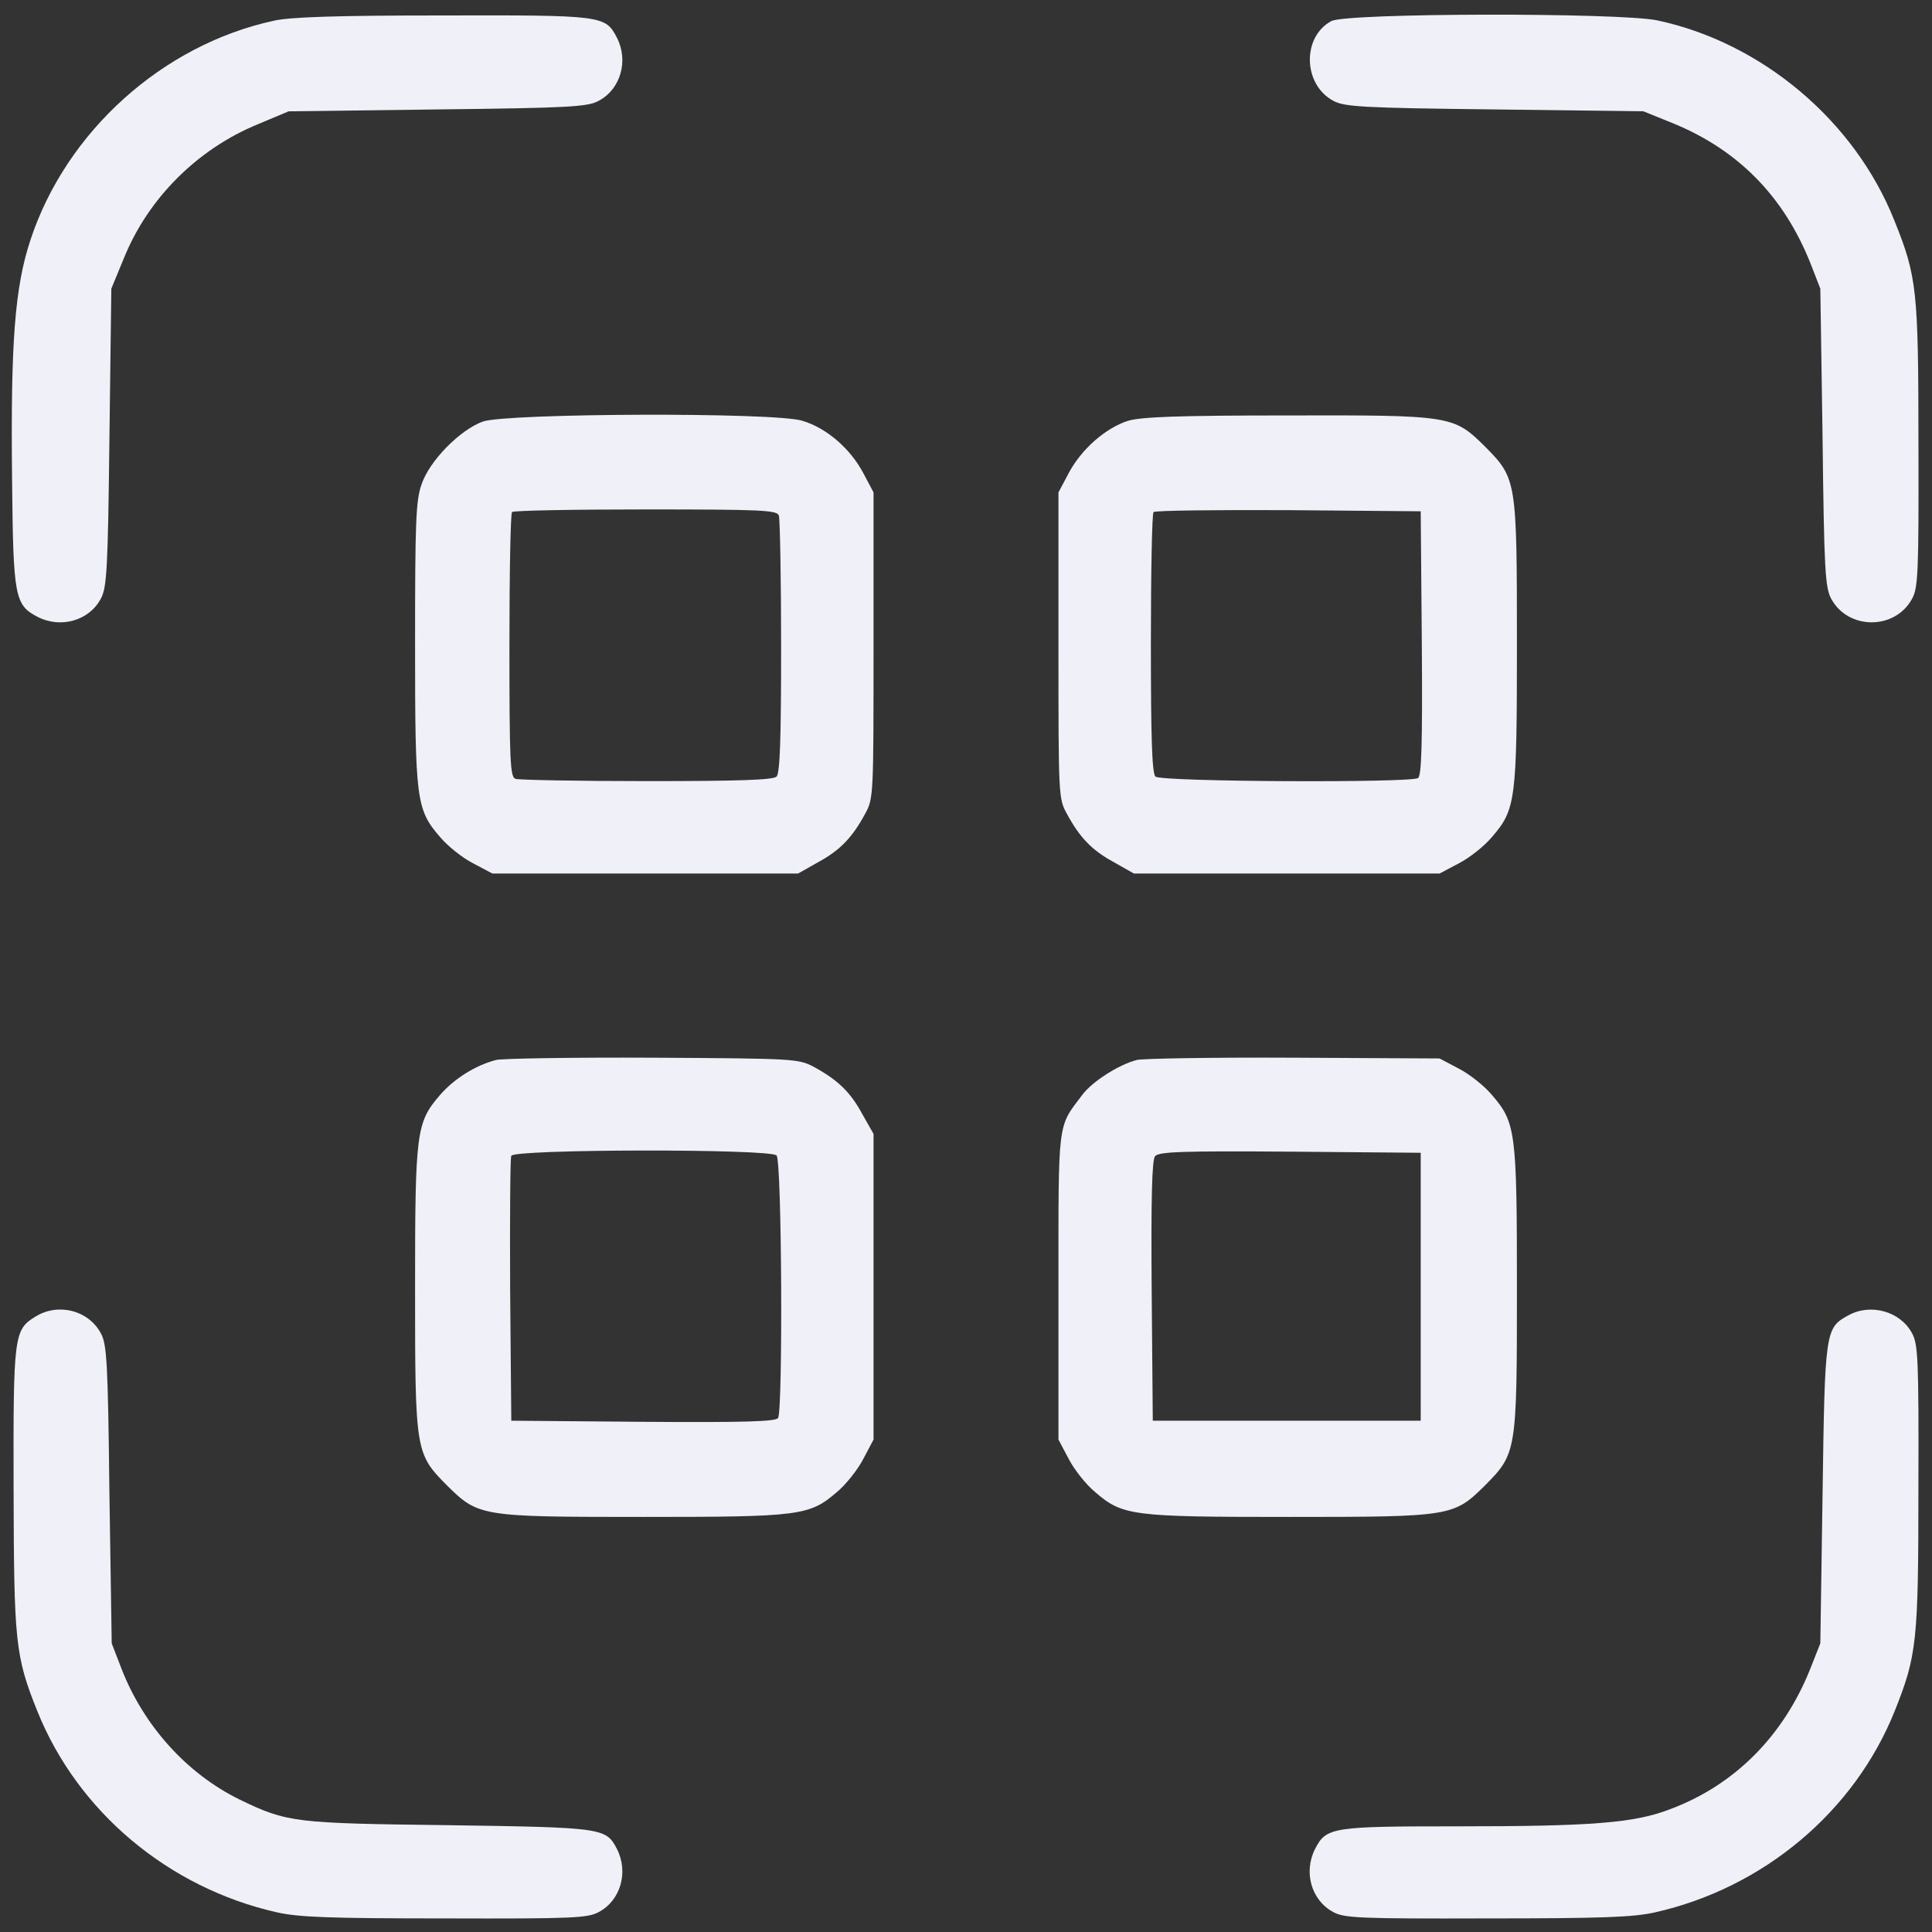 <svg width="56" height="56" viewBox="0 0 56 56" fill="none" xmlns="http://www.w3.org/2000/svg">
<rect x="0" y="0" width="56" height="56" fill="#333333" stroke="none"/>
<g id="scanner 1" clip-path="url(#clip0_2612_3059)">
<g id="Group">
<path id="Vector" d="M7.93 0.602C4.714 1.302 1.925 3.806 0.886 6.945C0.427 8.323 0.306 9.942 0.35 13.891C0.383 17.325 0.427 17.533 1.094 17.883C1.761 18.222 2.581 17.992 2.92 17.358C3.095 17.041 3.128 16.548 3.172 12.688L3.227 8.367L3.588 7.492C4.288 5.753 5.72 4.32 7.481 3.598L8.367 3.227L12.688 3.172C16.549 3.128 17.041 3.095 17.358 2.92C17.992 2.581 18.222 1.761 17.883 1.094C17.544 0.448 17.489 0.437 12.83 0.448C9.767 0.448 8.4 0.492 7.93 0.602Z" fill="#EFF0F8"/>
<path id="Vector_2" d="M38.588 0.612C37.735 1.072 37.768 2.45 38.643 2.92C38.96 3.095 39.452 3.128 43.313 3.172L47.633 3.226L48.475 3.566C50.379 4.342 51.702 5.687 52.478 7.634L52.763 8.367L52.828 12.687C52.872 16.548 52.905 17.041 53.08 17.358C53.572 18.265 54.928 18.265 55.421 17.358C55.596 17.041 55.618 16.625 55.607 12.906C55.607 8.389 55.563 8.017 54.907 6.387C53.758 3.5 51.068 1.236 48.038 0.591C46.944 0.361 39.014 0.372 38.588 0.612Z" fill="#EFF0F8"/>
<path id="Vector_3" d="M14 12.217C13.333 12.458 12.447 13.355 12.217 14.044C12.053 14.514 12.031 15.137 12.031 18.648C12.031 23.198 12.064 23.461 12.753 24.259C12.972 24.522 13.398 24.861 13.716 25.025L14.273 25.32H18.703H23.133L23.712 24.992C24.358 24.642 24.708 24.27 25.08 23.581C25.32 23.144 25.32 23.056 25.32 18.703V14.273L25.025 13.716C24.642 12.994 23.953 12.403 23.253 12.195C22.433 11.944 14.711 11.977 14 12.217ZM22.575 14.941C22.608 15.039 22.641 16.745 22.641 18.747C22.641 21.427 22.608 22.411 22.509 22.509C22.411 22.608 21.427 22.641 18.747 22.641C16.745 22.641 15.039 22.608 14.941 22.575C14.787 22.52 14.766 22.072 14.766 18.714C14.766 16.625 14.798 14.875 14.842 14.842C14.875 14.798 16.625 14.766 18.714 14.766C22.072 14.766 22.52 14.787 22.575 14.941Z" fill="#EFF0F8"/>
<path id="Vector_4" d="M32.703 12.195C32.047 12.403 31.347 13.016 30.975 13.716L30.68 14.273V18.703C30.68 23.056 30.68 23.144 30.92 23.581C31.292 24.27 31.642 24.642 32.288 24.992L32.867 25.32H37.297H41.727L42.284 25.025C42.602 24.861 43.028 24.522 43.247 24.259C43.936 23.461 43.969 23.198 43.969 18.648C43.969 13.923 43.958 13.869 43.05 12.95C42.131 12.042 42.087 12.031 37.308 12.042C34.114 12.042 33.086 12.086 32.703 12.195ZM41.212 18.637C41.234 21.623 41.202 22.477 41.103 22.553C40.862 22.695 33.644 22.663 33.491 22.509C33.392 22.411 33.359 21.405 33.359 18.648C33.359 16.592 33.392 14.875 33.436 14.842C33.48 14.798 35.23 14.777 37.341 14.787L41.18 14.82L41.212 18.637Z" fill="#EFF0F8"/>
<path id="Vector_5" d="M14.383 30.723C13.781 30.877 13.158 31.27 12.753 31.741C12.064 32.539 12.031 32.802 12.031 37.352C12.031 42.077 12.042 42.131 12.95 43.05C13.869 43.958 13.923 43.969 18.648 43.969C23.198 43.969 23.461 43.936 24.259 43.247C24.522 43.028 24.861 42.602 25.025 42.284L25.32 41.727V37.297V32.867L24.992 32.288C24.642 31.642 24.27 31.292 23.581 30.92C23.144 30.691 23.034 30.68 18.922 30.658C16.603 30.647 14.569 30.68 14.383 30.723ZM22.509 33.491C22.663 33.644 22.695 40.862 22.553 41.103C22.477 41.202 21.623 41.234 18.637 41.212L14.82 41.18L14.787 37.406C14.777 35.328 14.787 33.567 14.82 33.502C14.886 33.305 22.312 33.294 22.509 33.491Z" fill="#EFF0F8"/>
<path id="Vector_6" d="M32.955 30.723C32.43 30.855 31.642 31.358 31.358 31.752C30.647 32.692 30.68 32.441 30.68 37.297V41.727L30.975 42.284C31.139 42.602 31.478 43.028 31.741 43.247C32.539 43.936 32.802 43.969 37.352 43.969C42.077 43.969 42.132 43.958 43.05 43.05C43.958 42.131 43.969 42.077 43.969 37.352C43.969 32.802 43.936 32.539 43.247 31.741C43.028 31.478 42.602 31.139 42.285 30.975L41.727 30.68L37.516 30.658C35.197 30.647 33.152 30.68 32.955 30.723ZM41.18 37.297V41.18H37.297H33.414L33.382 37.417C33.36 34.716 33.392 33.611 33.48 33.513C33.589 33.381 34.278 33.359 37.395 33.381L41.18 33.414V37.297Z" fill="#EFF0F8"/>
<path id="Vector_7" d="M1.029 38.161C0.405 38.544 0.383 38.697 0.394 43.148C0.405 47.6 0.438 47.994 1.083 49.601C2.254 52.511 4.879 54.72 8.029 55.431C8.663 55.573 9.571 55.606 12.907 55.606C16.626 55.617 17.041 55.595 17.358 55.42C17.993 55.081 18.222 54.261 17.883 53.594C17.566 52.981 17.479 52.97 13.016 52.904C8.532 52.85 8.324 52.828 6.946 52.161C5.426 51.417 4.179 50.039 3.533 48.398L3.238 47.633L3.172 43.312C3.129 39.451 3.096 38.959 2.921 38.642C2.56 37.975 1.685 37.756 1.029 38.161Z" fill="#EFF0F8"/>
<path id="Vector_8" d="M53.572 38.128C52.905 38.489 52.894 38.576 52.828 43.312L52.763 47.633L52.478 48.355C51.702 50.312 50.28 51.745 48.398 52.445C47.37 52.839 46.145 52.937 42.295 52.937C38.598 52.937 38.445 52.959 38.117 53.594C37.778 54.261 38.008 55.081 38.642 55.42C38.959 55.595 39.375 55.617 43.094 55.606C46.43 55.606 47.337 55.573 47.972 55.431C51.122 54.72 53.747 52.511 54.917 49.601C55.562 47.983 55.606 47.6 55.606 43.094C55.617 39.375 55.595 38.959 55.42 38.642C55.081 38.008 54.217 37.767 53.572 38.128Z" fill="#EFF0F8"/>
</g>
</g>
<defs>
<clipPath id="clip0_2612_3059">
<rect width="56" height="56" fill="white"/>
</clipPath>
</defs>
</svg>
